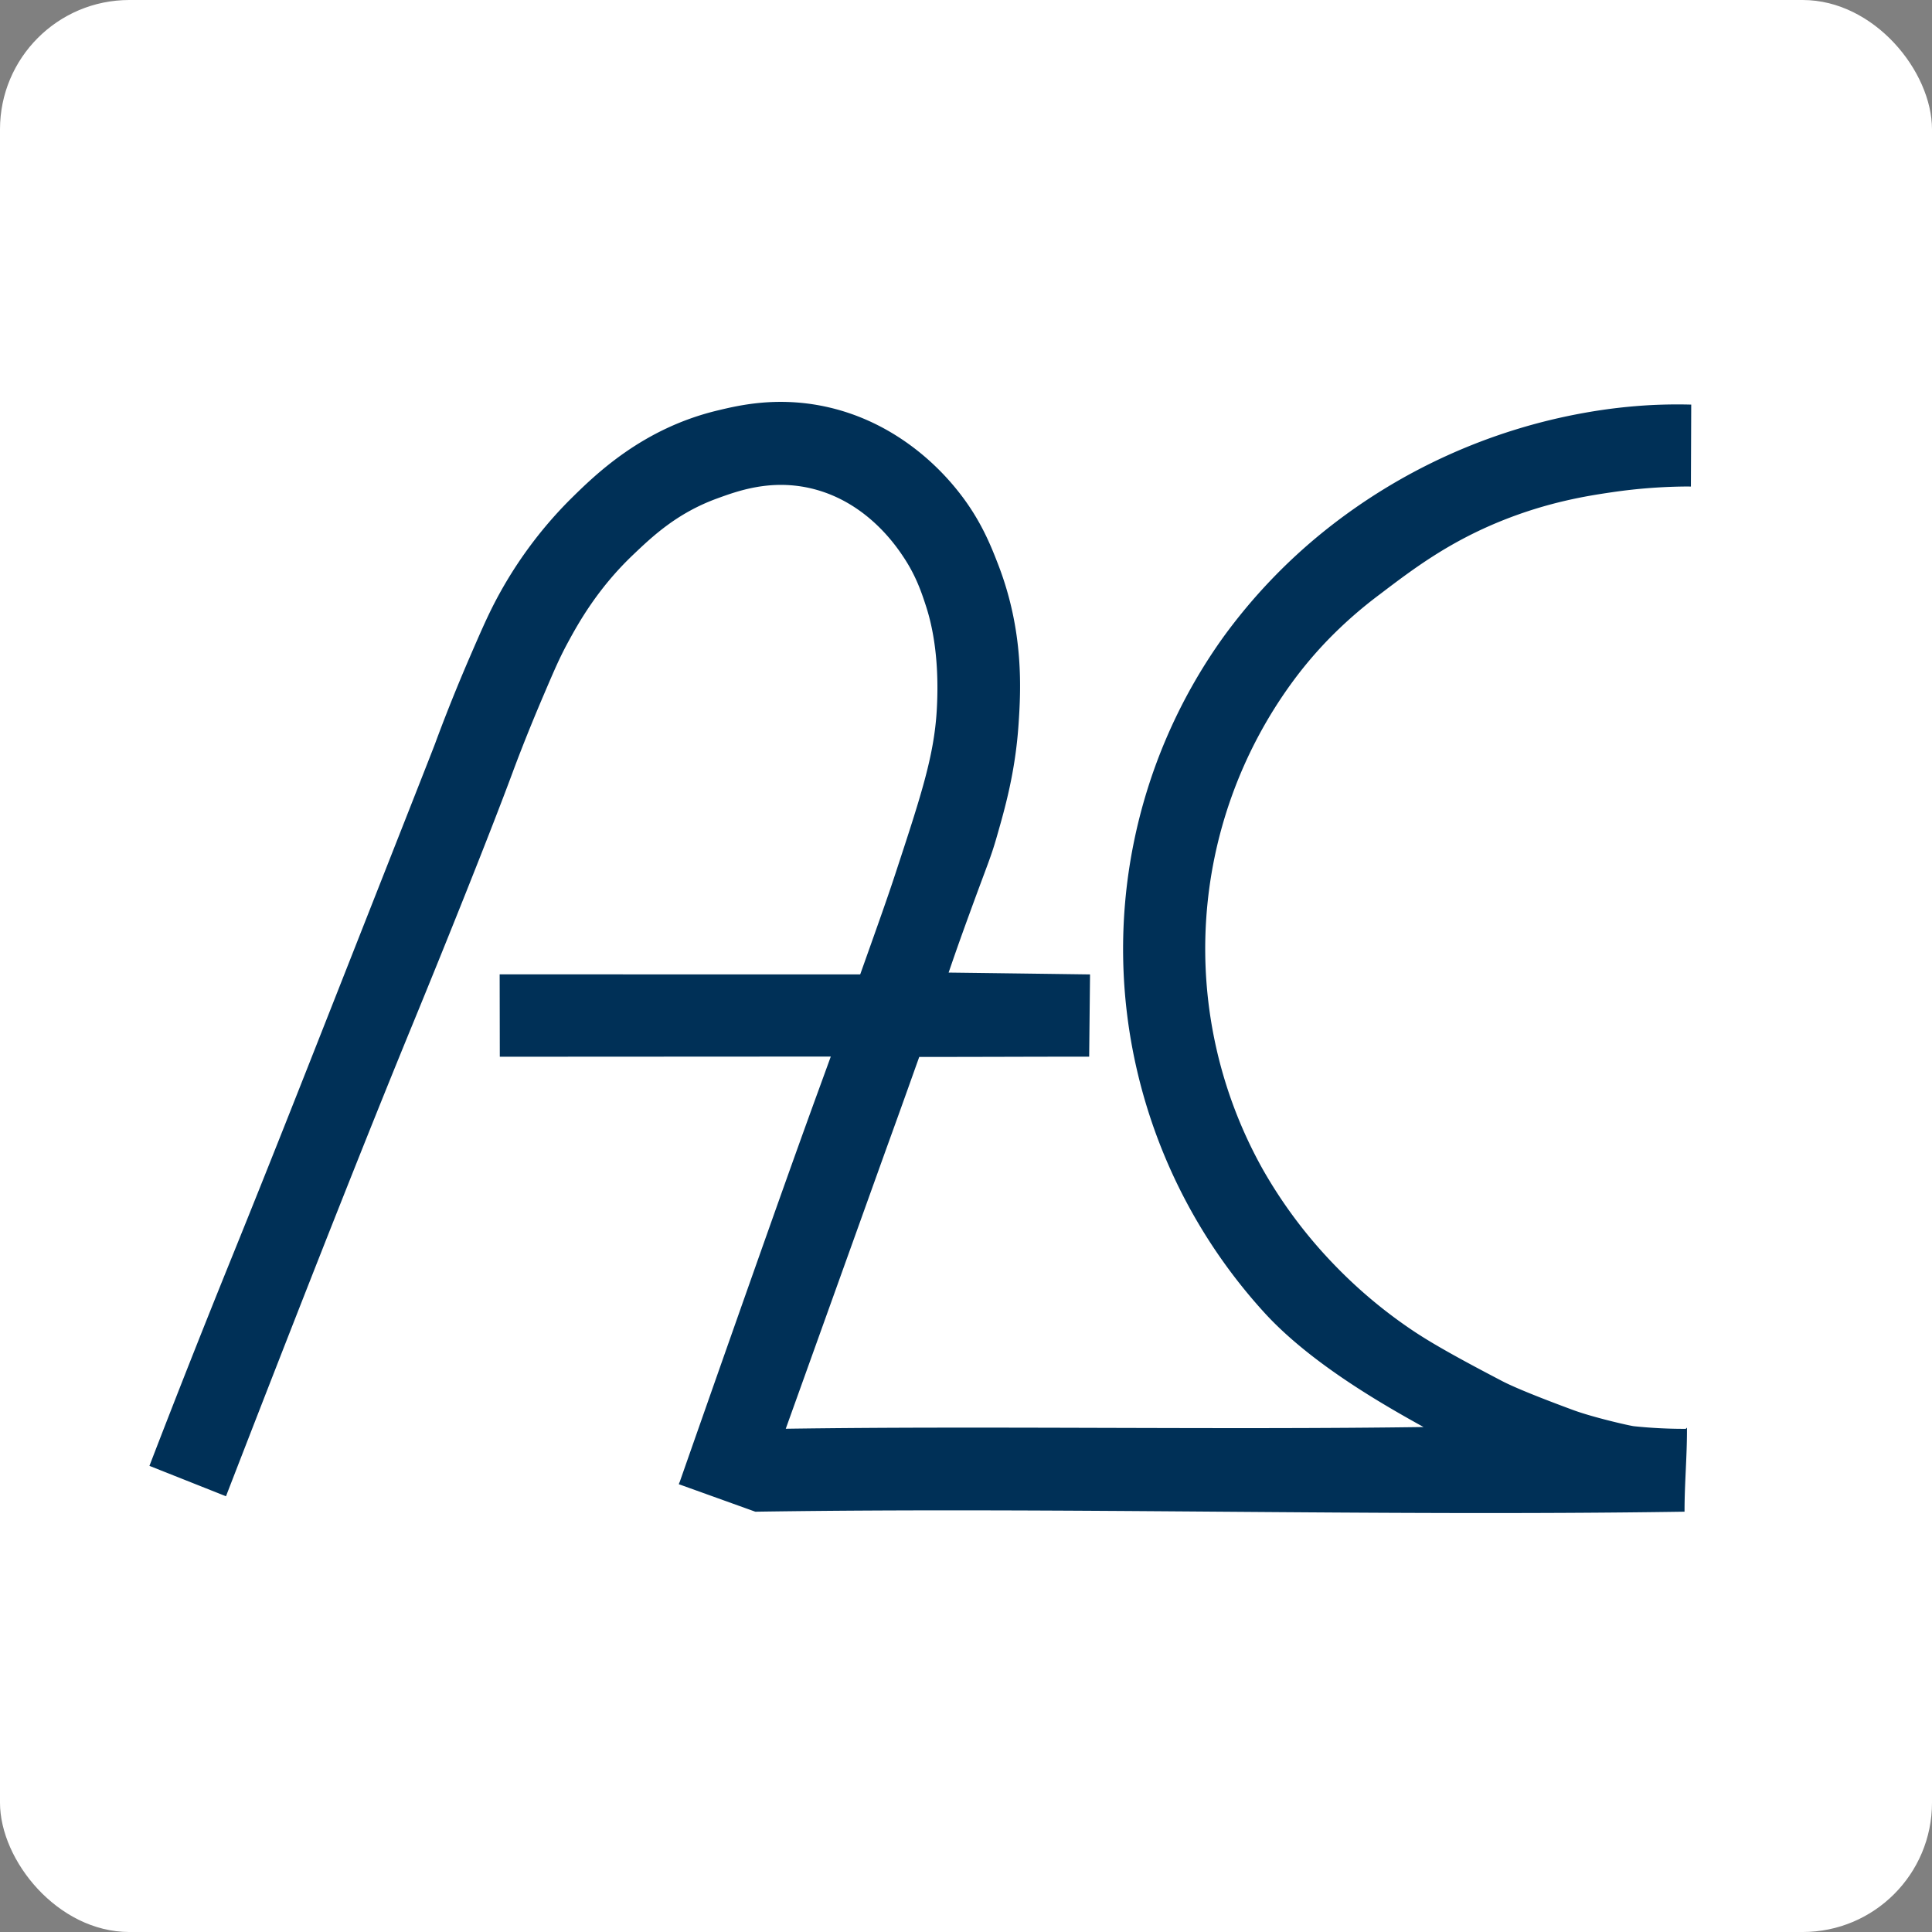 <svg xmlns="http://www.w3.org/2000/svg" viewBox="0 0 1276.59 1276.59"><rect x="0" y="0" width="1276.59" height="1276.59" fill="#808080" stroke="none"/><defs><style>.cls-1{fill:#fff;}.cls-2{fill:none;stroke:#fff;stroke-width:0.84px;}.cls-2,.cls-3,.cls-4{stroke-miterlimit:10;}.cls-3,.cls-4{fill:#003057;stroke:#003057;}.cls-3{stroke-width:1.22px;}.cls-4{stroke-width:1.13px;}</style></defs><g id="Ebene_2" data-name="Ebene 2"><rect class="cls-1" x="0.42" y="0.42" width="1275.75" height="1275.75" rx="85.04"/><rect class="cls-2" x="0.42" y="0.42" width="1275.75" height="1275.75" rx="85.04"/></g><g id="Ebene_1" data-name="Ebene 1"><path class="cls-3" d="M552.86,697.52l-222,.12-.09-53.22,243.7.05"/><path class="cls-4" d="M518.38,944.18c5.84-16.86,14.41-41.39,25-71C557,835.4,561.59,823.7,580.2,772.34c7.92-21.82,15.82-43.62,26.32-73.23,20.94-59.07,20-58.5,33.61-95.75,12.27-33.69,14-36.75,18.07-51,5.16-18,12.15-42.29,14.26-73.87,1.5-22.26,3.67-60.75-13.31-104.95-5-12.94-11.82-30.34-26.95-49.14-7.66-9.51-37.77-45.79-90-55.8-30-5.73-53.78-.22-67.21,3C424.8,283.41,393.77,314,376.87,330.7a276.72,276.72,0,0,0-49.45,67.64c-5.24,10.11-9.58,20.11-16.07,35.09-12.9,29.77-21.29,52.59-23.25,57.91-1.63,4.42-22.93,58.46-65.52,166.55-23.71,60.16-44.33,112.49-67.85,170.57-4.12,10.19-13.19,32.55-25.36,63.25-12.83,32.39-23.14,59-29.9,76.56L149,987.93C213.73,820.74,250.17,730,271.72,677.55c22.39-54.48,51.6-127.21,66.62-167.76,1.56-4.21,8.68-23.37,19.93-49.73,7.19-16.83,10.77-25.28,16.49-35.83,6.75-12.45,19.46-35.47,43.12-58,12.62-12,29-27.66,55.8-37.41,13.57-4.94,34.78-12.66,60.87-7,37.86,8.25,58.06,38.65,63,46.07,8.2,12.35,11.86,23.27,14.68,31.92,3,9.16,9.49,31.8,7.3,69.54C617.75,499.79,609,526.27,592,578c-4.79,14.62-10.59,30.94-22,63-11.18,31.44-16.77,47.16-29.17,81.11-13.23,36.21-38.7,107.59-91.7,258.8l.12-.55,49.94,17.95c205-3.1,408.28,3.1,613.32,0,0-18,1.63-35.59,1.61-53.62a321.19,321.19,0,0,1-34.58-1.74c-2.65-.3-26.87-5.77-40.42-10.78-21-7.77-38.05-14.58-46.61-19C966,899.33,947,888.88,933.71,880A318.41,318.41,0,0,1,881,835.86a313.8,313.8,0,0,1-47.13-63A298.94,298.94,0,0,1,853.5,450.33,269.48,269.48,0,0,1,877,422.44a287.84,287.84,0,0,1,34.45-30.23c21.78-16.55,45.08-34.26,80.32-48.51,31.35-12.67,57.57-16.71,73.23-19a356.37,356.37,0,0,1,51.72-3.81v.59l.21-53.58c-6.73-.17-15.43-.19-25.56.31a357.34,357.34,0,0,0-43.59,5,381.54,381.54,0,0,0-172.21,78,364.84,364.84,0,0,0-67,70.39,353.23,353.23,0,0,0-56.65,285.81,357.23,357.23,0,0,0,84.54,160.21c32.13,34.9,83,62.9,106.27,75.84-136.43,2-287.91-.82-424.34,1.18L607,697.82c47.6,0,68.3-.18,112.12-.18l.56-53.22c-283.29-3.82-58.53-.11-94-.16"/></g></svg>